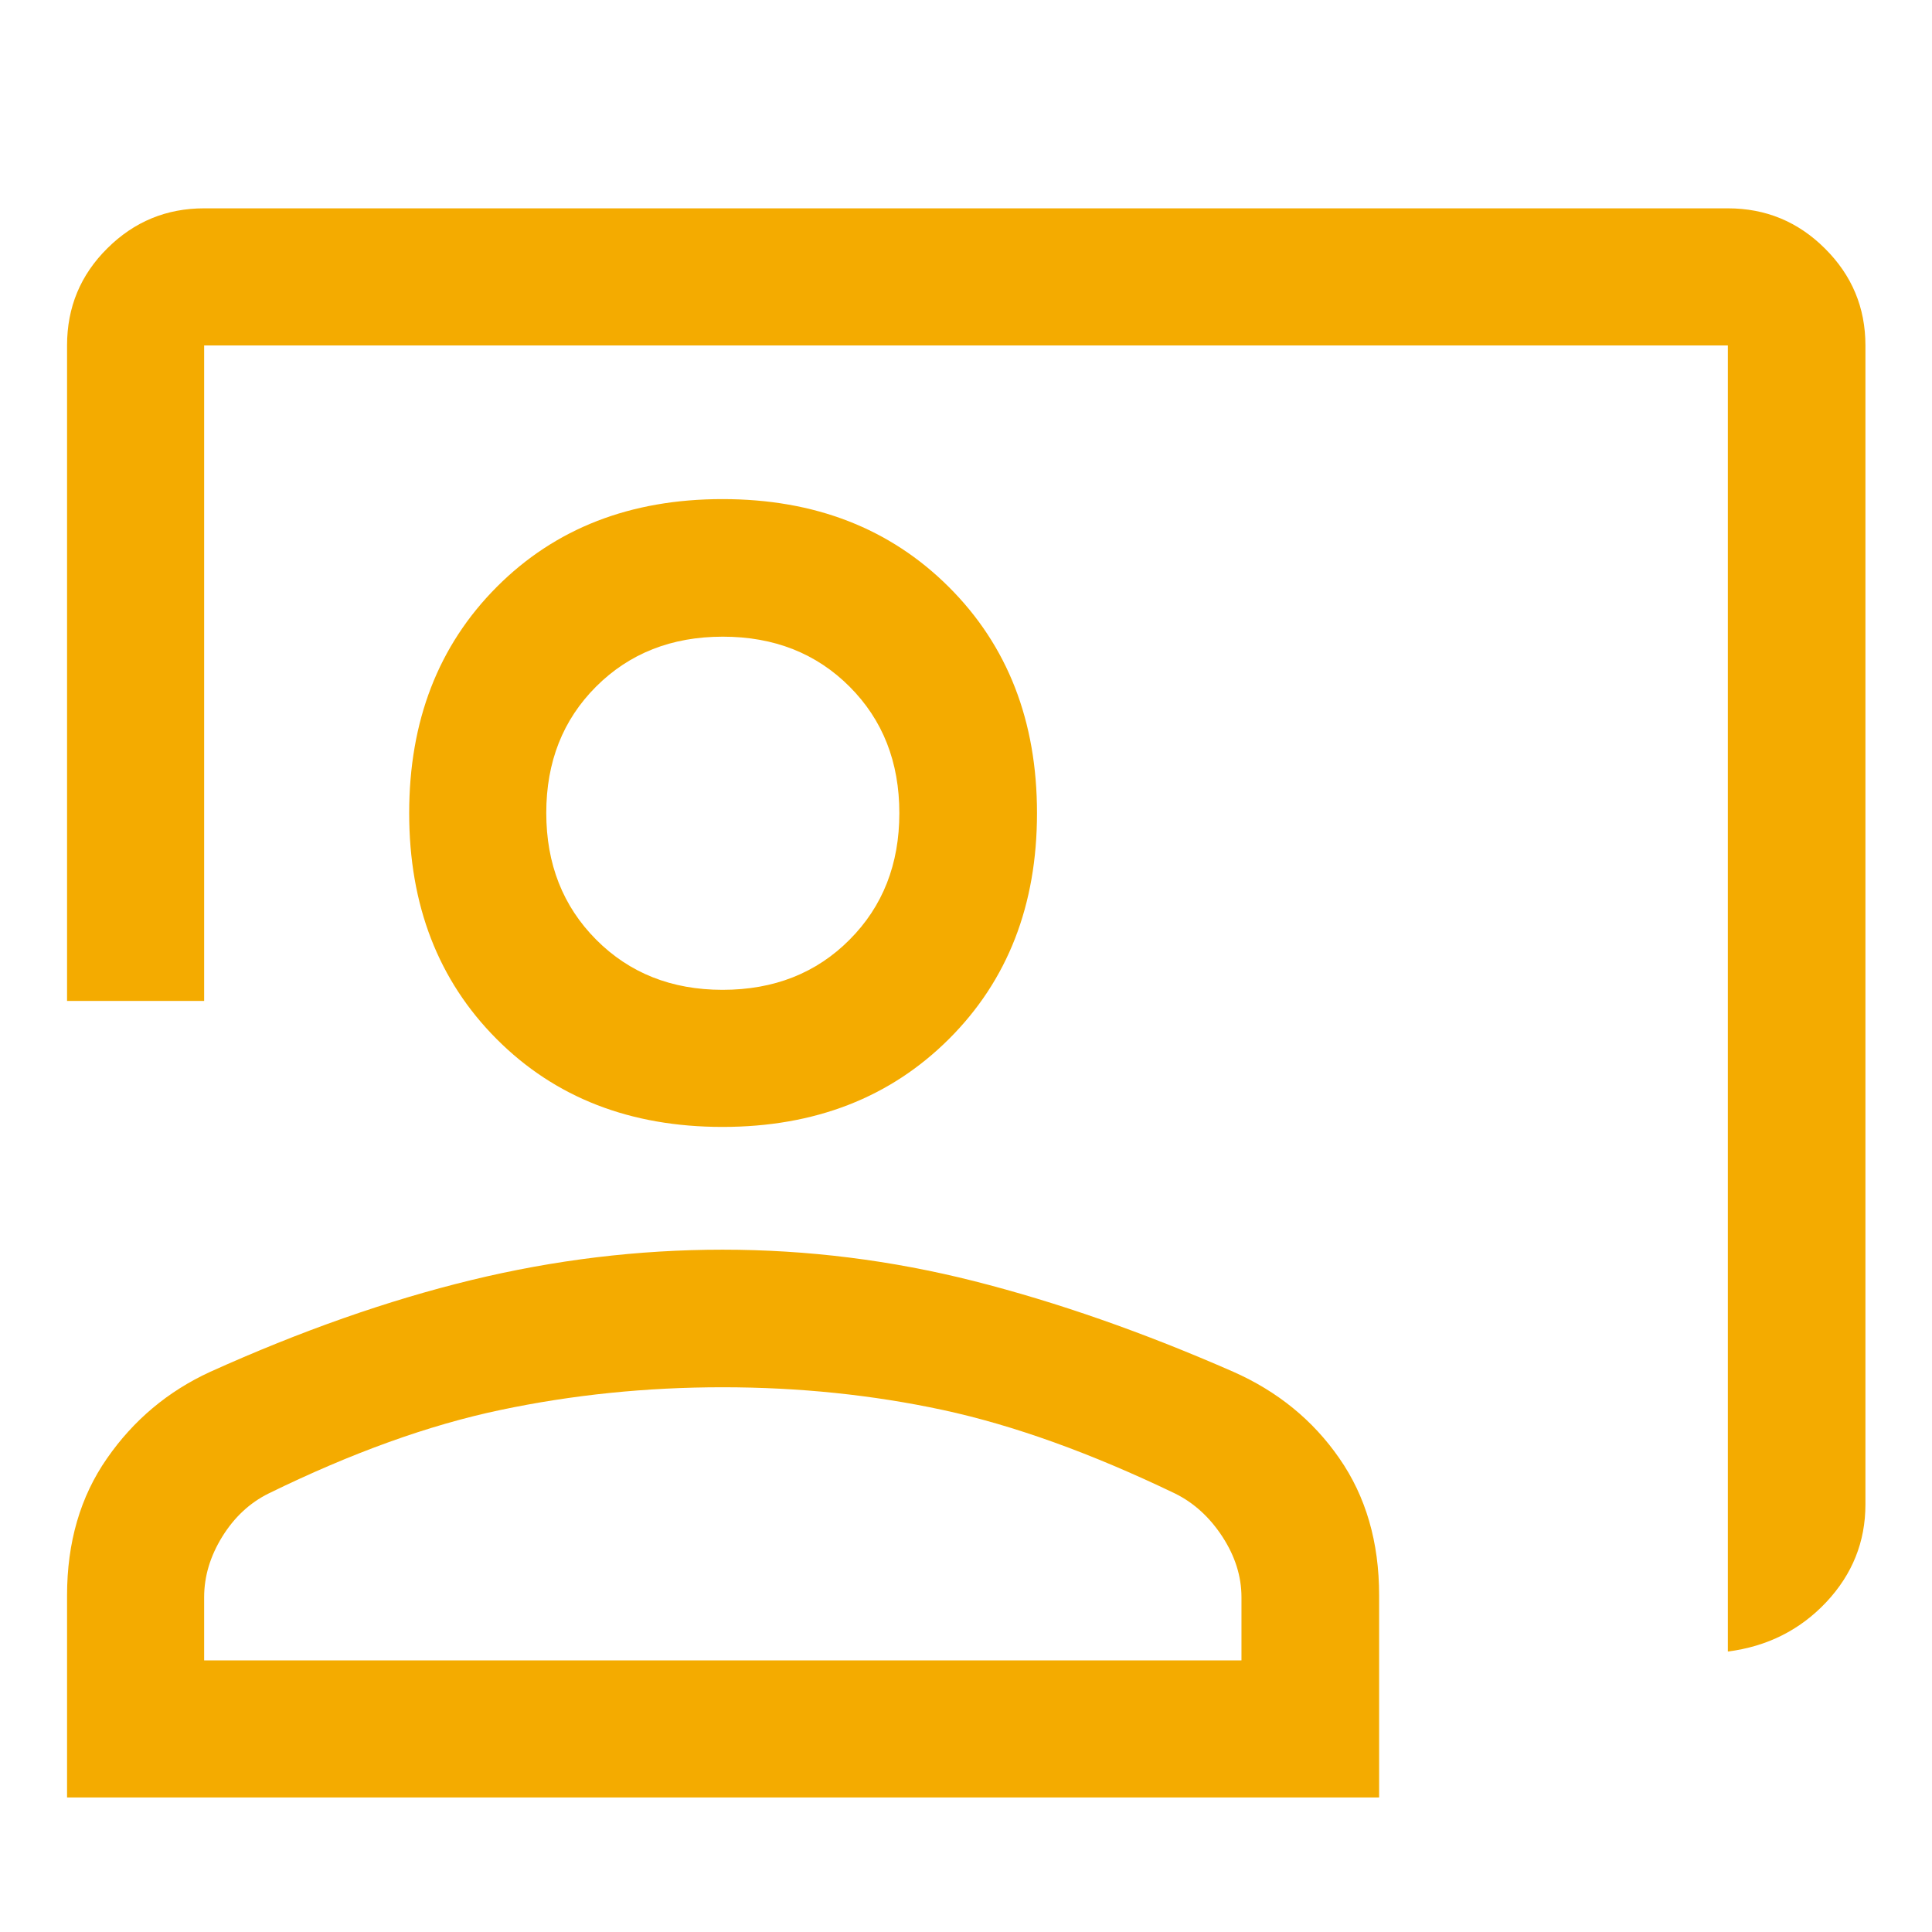 <svg width="24" height="24" viewBox="0 0 24 24" fill="none" xmlns="http://www.w3.org/2000/svg">
<path d="M21.464 20.516V4.291H2.536V12.434H0.833V4.291C0.833 3.818 0.999 3.416 1.333 3.085C1.667 2.753 2.067 2.588 2.536 2.588H21.464C21.934 2.588 22.337 2.754 22.671 3.088C23.006 3.421 23.173 3.822 23.173 4.291V18.689C23.173 19.152 23.011 19.557 22.686 19.903C22.36 20.249 21.953 20.453 21.464 20.516ZM8.975 13.999C7.83 13.999 6.895 13.635 6.17 12.908C5.445 12.181 5.083 11.245 5.083 10.101C5.083 8.956 5.445 8.02 6.17 7.292C6.895 6.564 7.83 6.2 8.975 6.2C10.12 6.2 11.057 6.564 11.787 7.292C12.517 8.02 12.882 8.956 12.882 10.101C12.882 11.245 12.517 12.181 11.787 12.908C11.057 13.635 10.12 13.999 8.975 13.999ZM8.976 12.296C9.614 12.296 10.14 12.089 10.553 11.674C10.966 11.26 11.172 10.736 11.172 10.101C11.172 9.466 10.966 8.942 10.553 8.529C10.14 8.116 9.616 7.909 8.979 7.909C8.343 7.909 7.819 8.116 7.405 8.529C6.992 8.942 6.786 9.465 6.786 10.098C6.786 10.733 6.993 11.258 7.406 11.673C7.819 12.088 8.343 12.296 8.976 12.296ZM0.833 22.329V19.819C0.833 19.159 0.998 18.592 1.329 18.117C1.659 17.641 2.086 17.283 2.61 17.042C3.735 16.534 4.816 16.154 5.853 15.902C6.889 15.65 7.931 15.524 8.976 15.524C10.029 15.524 11.07 15.654 12.099 15.914C13.128 16.175 14.202 16.55 15.321 17.041C15.87 17.284 16.31 17.642 16.638 18.116C16.967 18.589 17.132 19.156 17.132 19.817V22.329H0.833ZM2.536 20.626H15.422V19.841C15.422 19.582 15.343 19.332 15.185 19.089C15.027 18.847 14.83 18.668 14.597 18.553C13.551 18.05 12.591 17.705 11.716 17.516C10.842 17.328 9.928 17.233 8.975 17.233C8.028 17.233 7.11 17.327 6.218 17.515C5.327 17.702 4.367 18.048 3.338 18.552C3.103 18.668 2.911 18.847 2.761 19.089C2.611 19.332 2.536 19.582 2.536 19.841V20.626Z" fill="#F4AB00"/>
</svg>
